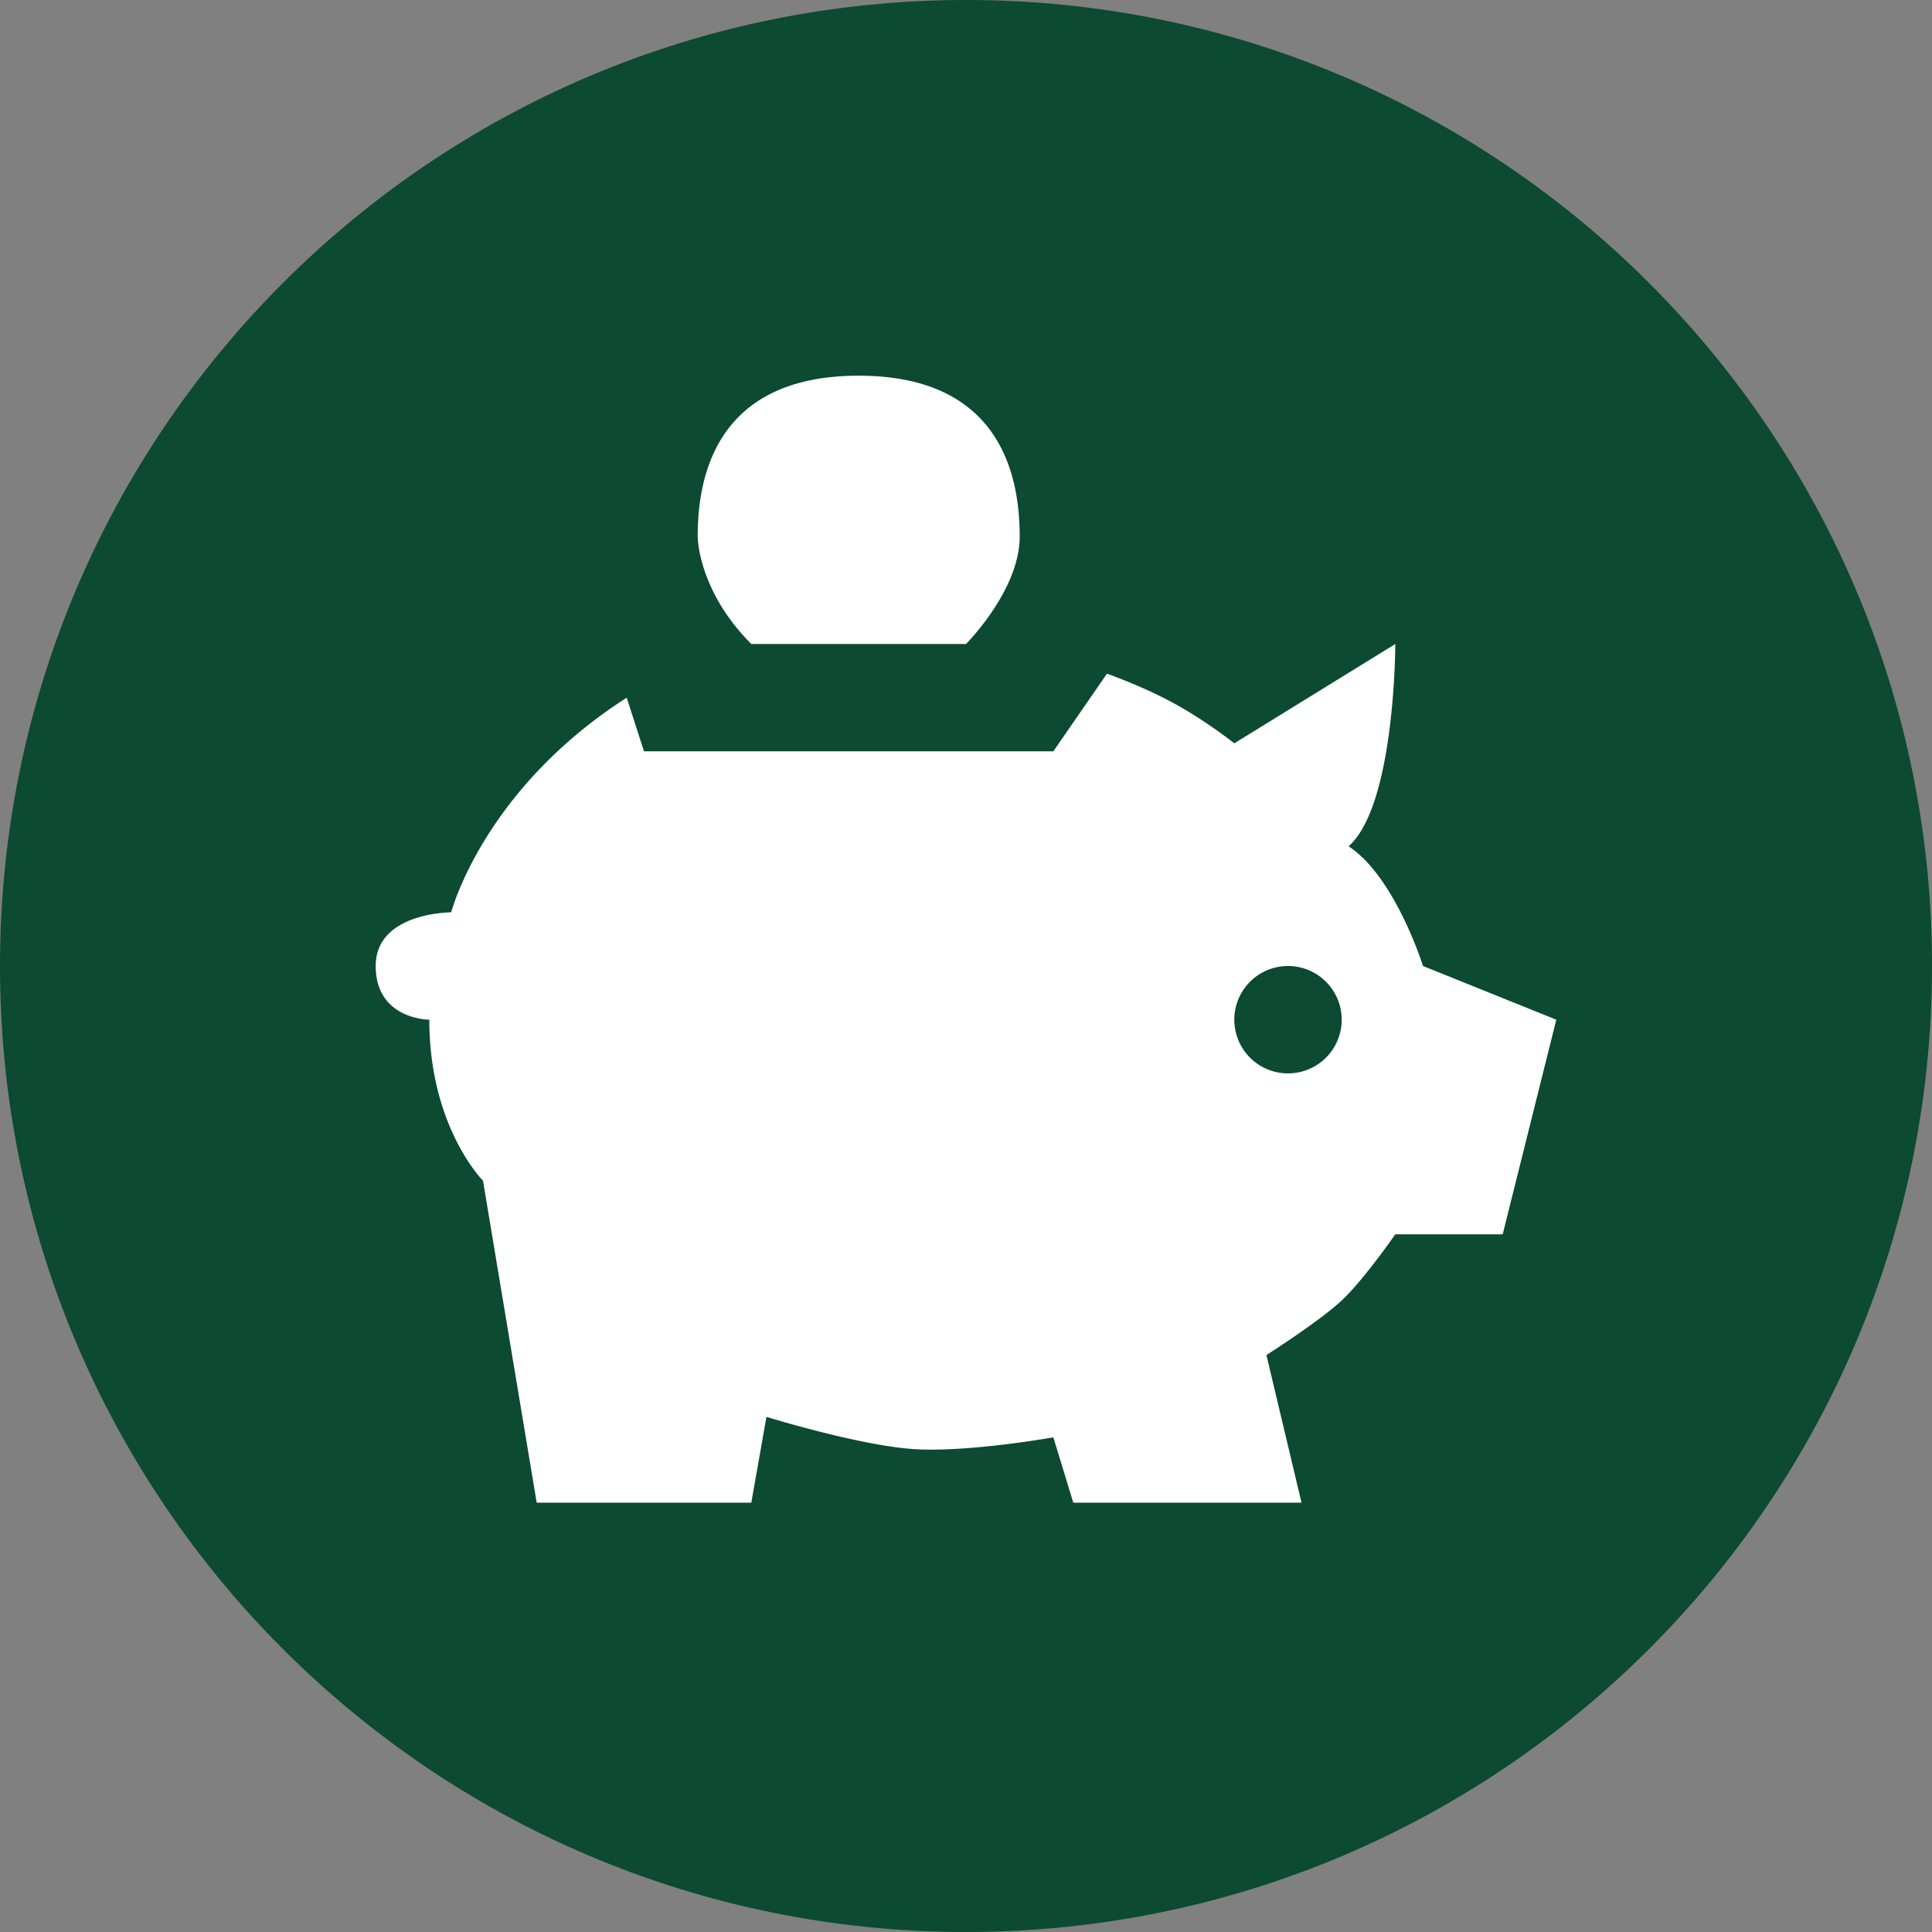 <svg xmlns="http://www.w3.org/2000/svg" xmlns:xlink="http://www.w3.org/1999/xlink" width="24" height="24"><rect width="100%" height="100%" fill="#808080" stroke="none"/><defs><path id="a" d="M1431 489c0-6.627 5.373-12 12-12s12 5.373 12 12-5.373 12-12 12-12-5.373-12-12z"/><path id="b" d="M1440.333 485H1443s.667-.667.667-1.333c0-.667-.176-2-2-2-1.825 0-2 1.333-2 2 0 0 0 .666.666 1.333zm6 4.667a.667.667 0 1 1 1.334 0 .667.667 0 0 1-1.334 0zm-6 6l.188-1.066s1.134.35 1.812.399c.68.048 1.752-.145 1.752-.145l.248.812h2.835l-.436-1.834s.66-.42.935-.678c.275-.257.666-.822.666-.822h1.334l.666-2.666-1.656-.667s-.344-1.105-.924-1.487c.58-.513.58-2.513.58-2.513l-2 1.234s-.346-.276-.746-.495c-.4-.219-.836-.37-.836-.37l-.666.964H1439l-.215-.666c-1.785 1.144-2.18 2.666-2.18 2.666s-.938 0-.938.667.666.667.666.667c0 1.333.667 2 .667 2l.667 4z"/></defs><use fill="#0c4a31" xlink:href="#a" transform="translate(-1431 -477)"/><use fill="#fff" xlink:href="#b" transform="translate(-1431 -477)"/></svg>